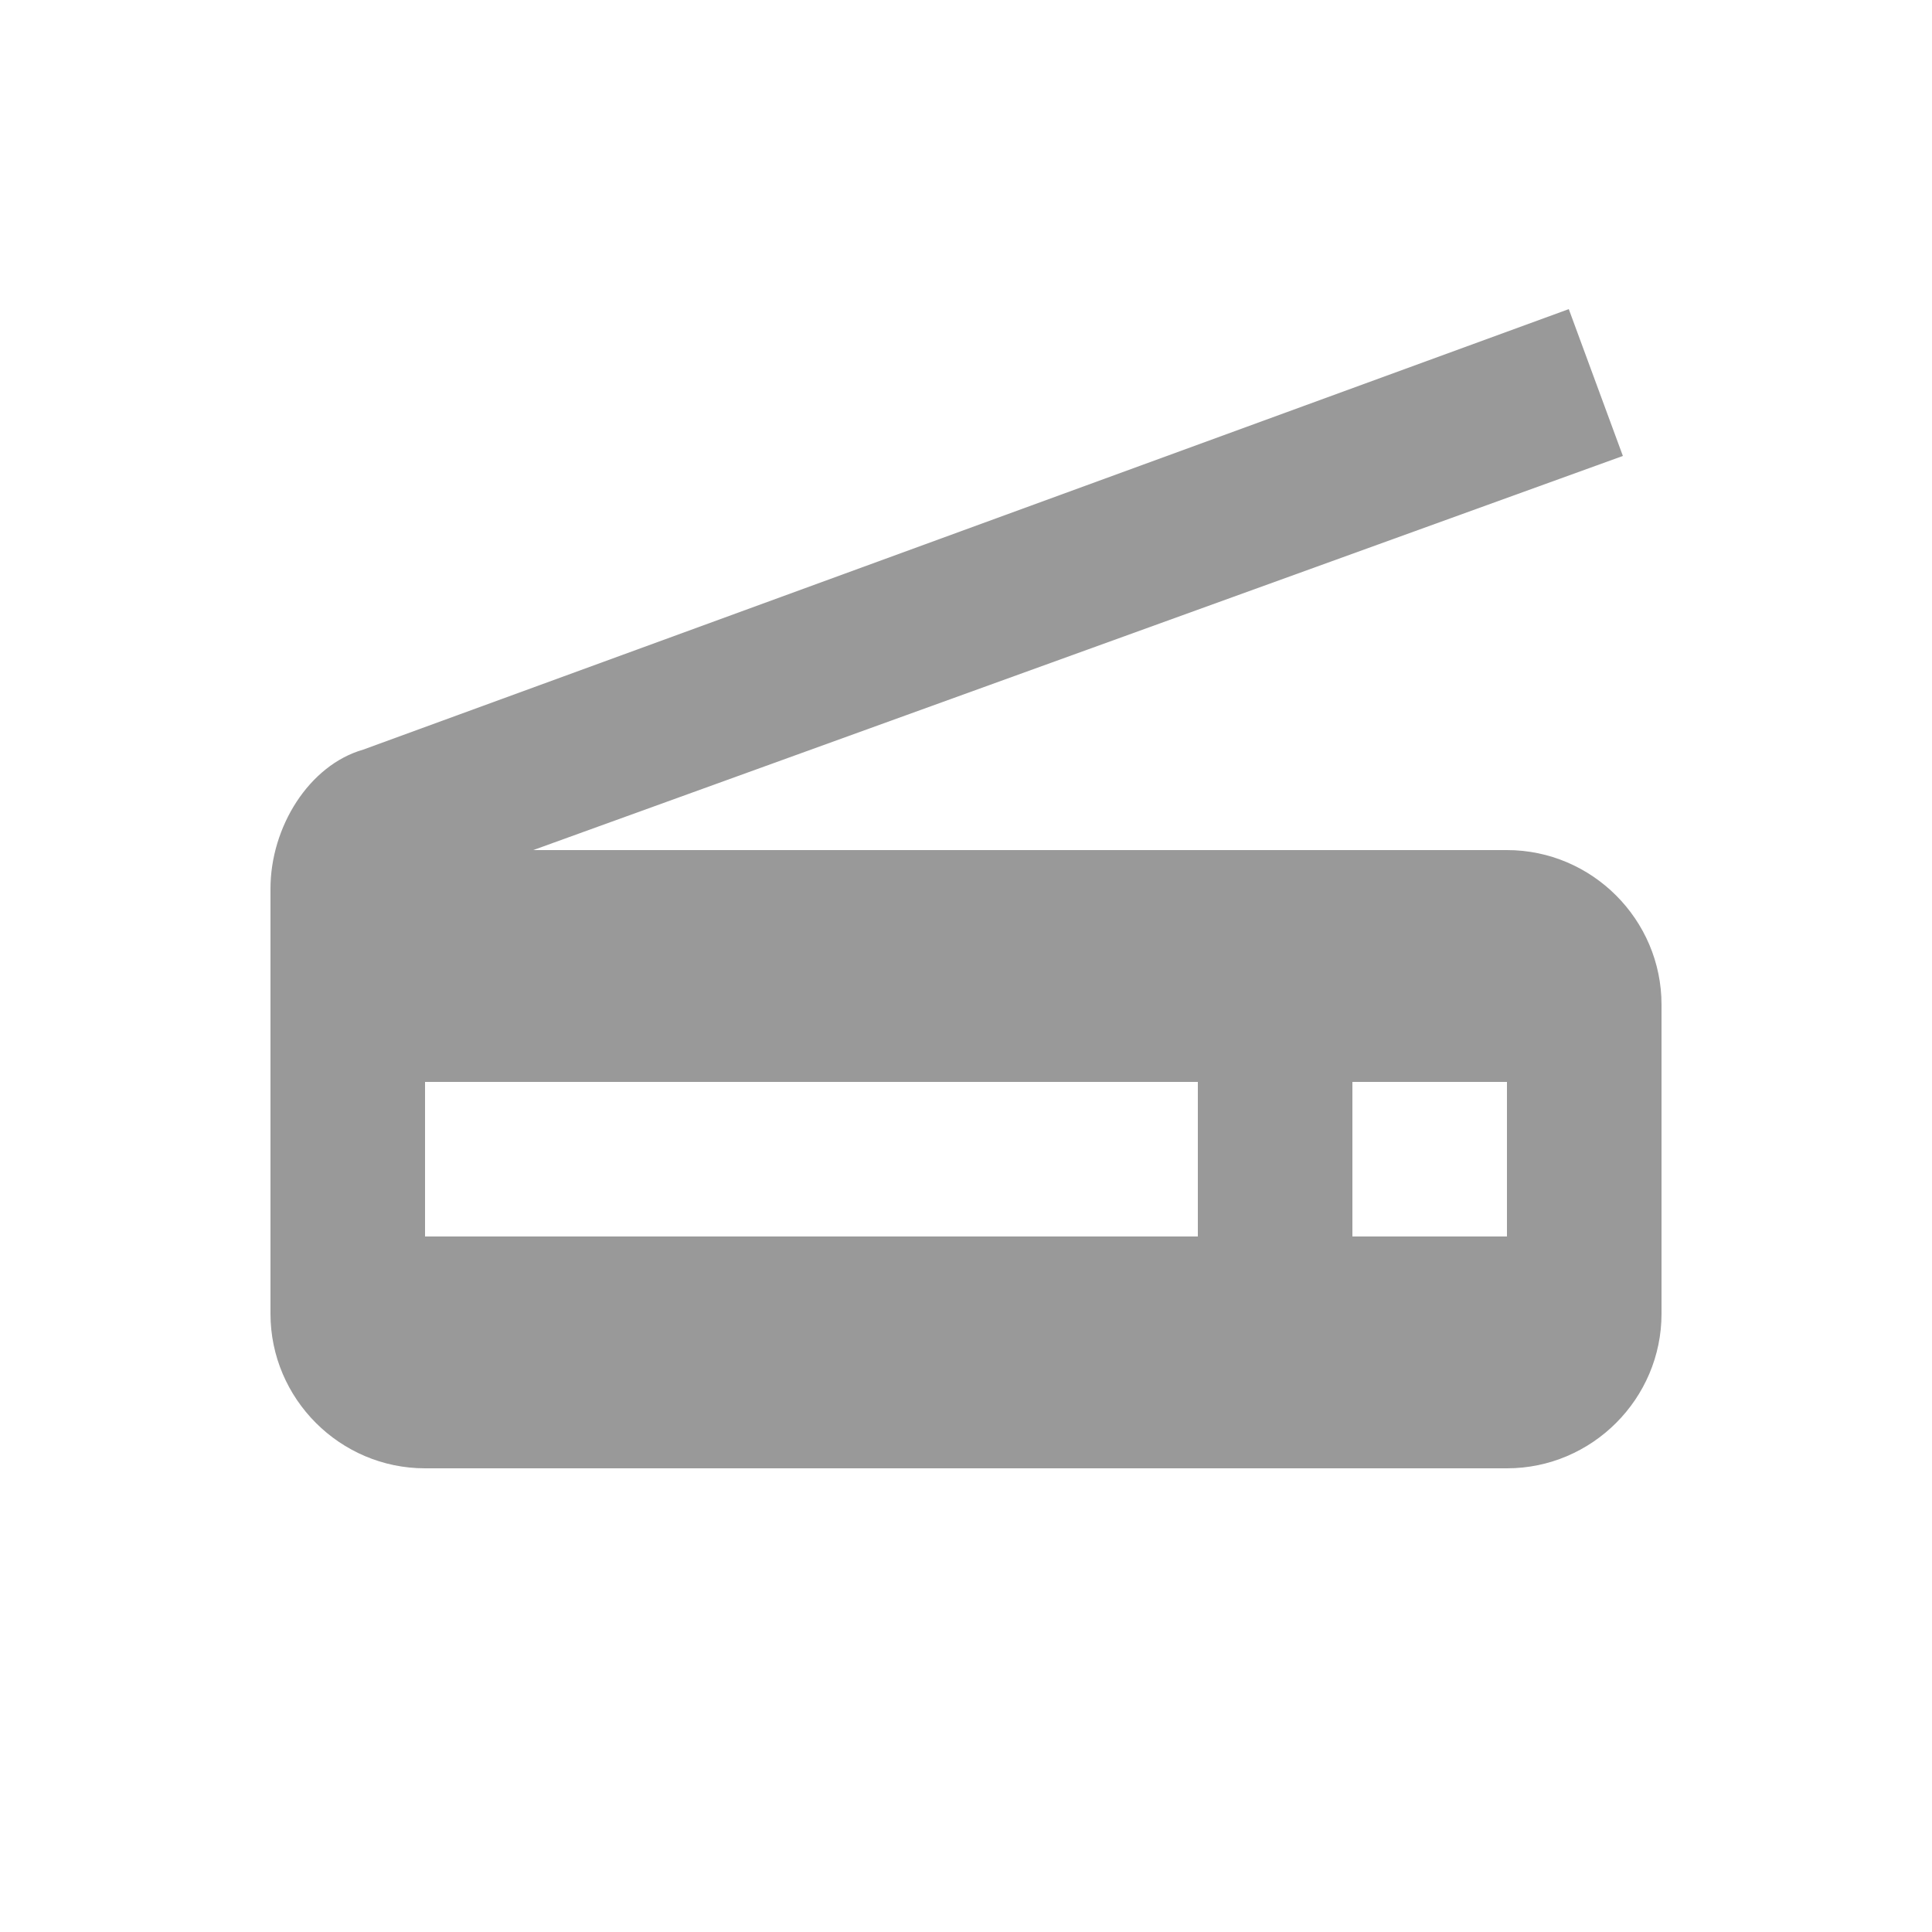 <?xml version="1.0" encoding="utf-8"?>
<!-- Generator: Adobe Illustrator 22.1.0, SVG Export Plug-In . SVG Version: 6.00 Build 0)  -->
<svg version="1.1" xmlns="http://www.w3.org/2000/svg" xmlns:xlink="http://www.w3.org/1999/xlink" x="0px" y="0px"
	 viewBox="0 0 25 25" style="enable-background:new 0 0 25 25;" xml:space="preserve">
<style type="text/css">
	.st0{display:none;}
	.st1{display:inline;fill:#999999;}
	.st2{fill:#999999;}
</style>
<g id="Capa_1" class="st0">
	<path class="st1" d="M19.5,3.5h-14c-1.1,0-2,0.9-2,2v14c0,1.1,0.9,2,2,2h14c1.1,0,2-0.9,2-2v-14C21.5,4.4,20.6,3.5,19.5,3.5
		 M19.5,5.5v14h-14v-14H19.5 M10.5,17.5l-4-4l1.4-1.4l2.6,2.6l6.6-6.6l1.4,1.4"/>
</g>
<g id="Capa_2" class="st0">
	<path class="st1" d="M12.5,16C10.6,16,9,14.4,9,12.5S10.6,9,12.5,9s3.5,1.6,3.5,3.5S14.4,16,12.5,16 M19.9,13.5
		c0-0.3,0.1-0.6,0.1-1s0-0.7-0.1-1L22,9.9c0.2-0.1,0.2-0.4,0.1-0.6l-2-3.5c-0.1-0.2-0.4-0.3-0.6-0.2l-2.5,1c-0.5-0.4-1.1-0.7-1.7-1
		L15,2.9c0-0.2-0.3-0.4-0.5-0.4h-4c-0.3,0-0.5,0.2-0.5,0.4L9.6,5.6C9,5.8,8.5,6.2,7.9,6.6l-2.5-1C5.2,5.5,5,5.6,4.8,5.8l-2,3.5
		C2.7,9.4,2.8,9.7,3,9.9l2.1,1.6c0,0.3-0.1,0.7-0.1,1s0,0.6,0.1,1L3,15.1c-0.2,0.1-0.3,0.4-0.1,0.6l2,3.5c0.1,0.2,0.4,0.3,0.6,0.2
		l2.5-1c0.5,0.4,1.1,0.7,1.7,1l0.4,2.6c0,0.2,0.3,0.4,0.5,0.4h4c0.3,0,0.5-0.2,0.5-0.4l0.4-2.6c0.6-0.3,1.2-0.6,1.7-1l2.5,1
		c0.2,0.1,0.5,0,0.6-0.2l2-3.5c0.1-0.2,0.1-0.5-0.1-0.6L19.9,13.5z"/>
</g>
<g id="Capa_3" class="st0">
	<path class="st1" d="M12.8,1.8h-8c-1.1,0-2,0.9-2,2v16c0,1.1,0.9,2,2,2h7c-0.4-0.3-0.8-0.6-1.1-0.9c-0.3-0.3-0.6-0.7-0.9-1.1h-5
		v-16h7v5h5V10c0.7,0.2,1.4,0.4,2,0.8v-3L12.8,1.8 M19.1,18.7c1.3-2.1,0.7-4.9-1.4-6.2c-2.1-1.3-4.9-0.7-6.2,1.4
		c-1.3,2.1-0.7,4.9,1.4,6.2c1.5,0.9,3.3,0.9,4.8,0l3.1,3.1l1.4-1.4L19.1,18.7 M15.3,18.8c-1.4,0-2.5-1.1-2.5-2.5s1.1-2.5,2.5-2.5
		s2.5,1.1,2.5,2.5S16.7,18.8,15.3,18.8z"/>
</g>
<g id="Capa_4" class="st0">
	<path class="st1" d="M18.3,5c-0.1,0-0.2,0-0.2-0.1c-1.9-1-3.6-1.4-5.6-1.4c-2,0-3.9,0.5-5.6,1.4C6.7,5,6.4,4.9,6.3,4.7
		C6.1,4.5,6.2,4.2,6.5,4c1.9-1,3.9-1.5,6-1.5s4,0.5,6,1.5c0.3,0.2,0.3,0.4,0.2,0.7C18.7,4.9,18.5,5,18.3,5 M4,10.2
		c-0.1,0-0.2,0-0.3-0.1C3.5,10,3.4,9.7,3.6,9.4c1-1.4,2.3-2.5,3.8-3.3c3.2-1.6,7.2-1.6,10.3,0c1.5,0.8,2.8,1.8,3.8,3.2
		c0.2,0.2,0.1,0.5-0.1,0.7c-0.2,0.2-0.5,0.1-0.7-0.1c-0.9-1.3-2-2.3-3.4-3c-2.9-1.5-6.5-1.5-9.4,0C6.4,7.8,5.3,8.8,4.4,10
		C4.3,10.1,4.2,10.2,4,10.2 M10.3,22.3c-0.1,0-0.3-0.1-0.4-0.2c-0.9-0.9-1.3-1.4-2-2.6c-0.7-1.2-1-2.7-1-4.3c0-3,2.5-5.4,5.7-5.4
		s5.7,2.4,5.7,5.4c0,0.3-0.2,0.5-0.5,0.5s-0.5-0.2-0.5-0.5c0-2.4-2.1-4.4-4.7-4.4s-4.7,2-4.7,4.4c0,1.4,0.3,2.8,0.9,3.8
		c0.6,1.2,1.1,1.6,1.8,2.4c0.2,0.2,0.2,0.5,0,0.7C10.5,22.2,10.4,22.3,10.3,22.3 M17.4,20.4c-1.2,0-2.2-0.3-3.1-0.9
		c-1.5-1-2.4-2.6-2.4-4.4c0-0.3,0.2-0.5,0.5-0.5s0.5,0.2,0.5,0.5c0,1.4,0.7,2.7,1.9,3.6c0.7,0.5,1.5,0.7,2.5,0.7c0.2,0,0.6,0,1-0.1
		c0.3,0,0.5,0.1,0.6,0.4c0,0.3-0.1,0.5-0.4,0.6C18.1,20.4,17.6,20.4,17.4,20.4 M15.4,22.5c0,0-0.1,0-0.1,0c-1.6-0.5-2.6-1-3.7-2.1
		c-1.4-1.4-2.2-3.2-2.2-5.2c0-1.6,1.4-2.9,3.1-2.9s3.1,1.3,3.1,2.9c0,1.1,1,1.9,2.1,1.9c1.2,0,2.1-0.9,2.1-1.9
		c0-3.8-3.3-6.8-7.3-6.8c-2.8,0-5.5,1.6-6.6,4c-0.4,0.8-0.6,1.8-0.6,2.8c0,0.8,0.1,2,0.7,3.6c0.1,0.3,0,0.5-0.3,0.6
		c-0.3,0.1-0.5,0-0.6-0.3c-0.5-1.3-0.7-2.6-0.7-4c0-1.2,0.2-2.3,0.7-3.2c1.3-2.8,4.3-4.6,7.5-4.6c4.5,0,8.3,3.5,8.3,7.8
		c0,1.6-1.4,2.9-3.1,2.9s-3.1-1.3-3.1-2.9c0-1.1-0.9-1.9-2.1-1.9s-2.1,0.9-2.1,1.9c0,1.7,0.7,3.3,1.9,4.5c0.9,0.9,1.9,1.5,3.3,1.8
		c0.3,0.1,0.4,0.4,0.4,0.6C15.8,22.4,15.6,22.5,15.4,22.5z"/>
</g>
<g id="Capa_5" class="st0">
	<path class="st1" d="M9.9,21.5l14-18.1L1.1,5.8l3.4,6.1l14.1-5.5l-12.1,9L9.9,21.5z"/>
</g>
<g id="Capa_6">
	<path class="st2" d="M4.7,9.7L20.3,4L21,5.9L6.9,11h12.6c1.1,0,2,0.9,2,2v4c0,1.1-0.9,2-2,2h-14c-1.1,0-2-0.9-2-2v-5.5
		C3.5,10.7,4,9.9,4.7,9.7 M17.5,16h2v-2h-2V16 M5.5,16h10v-2h-10V16z"/>
</g>
</svg>
